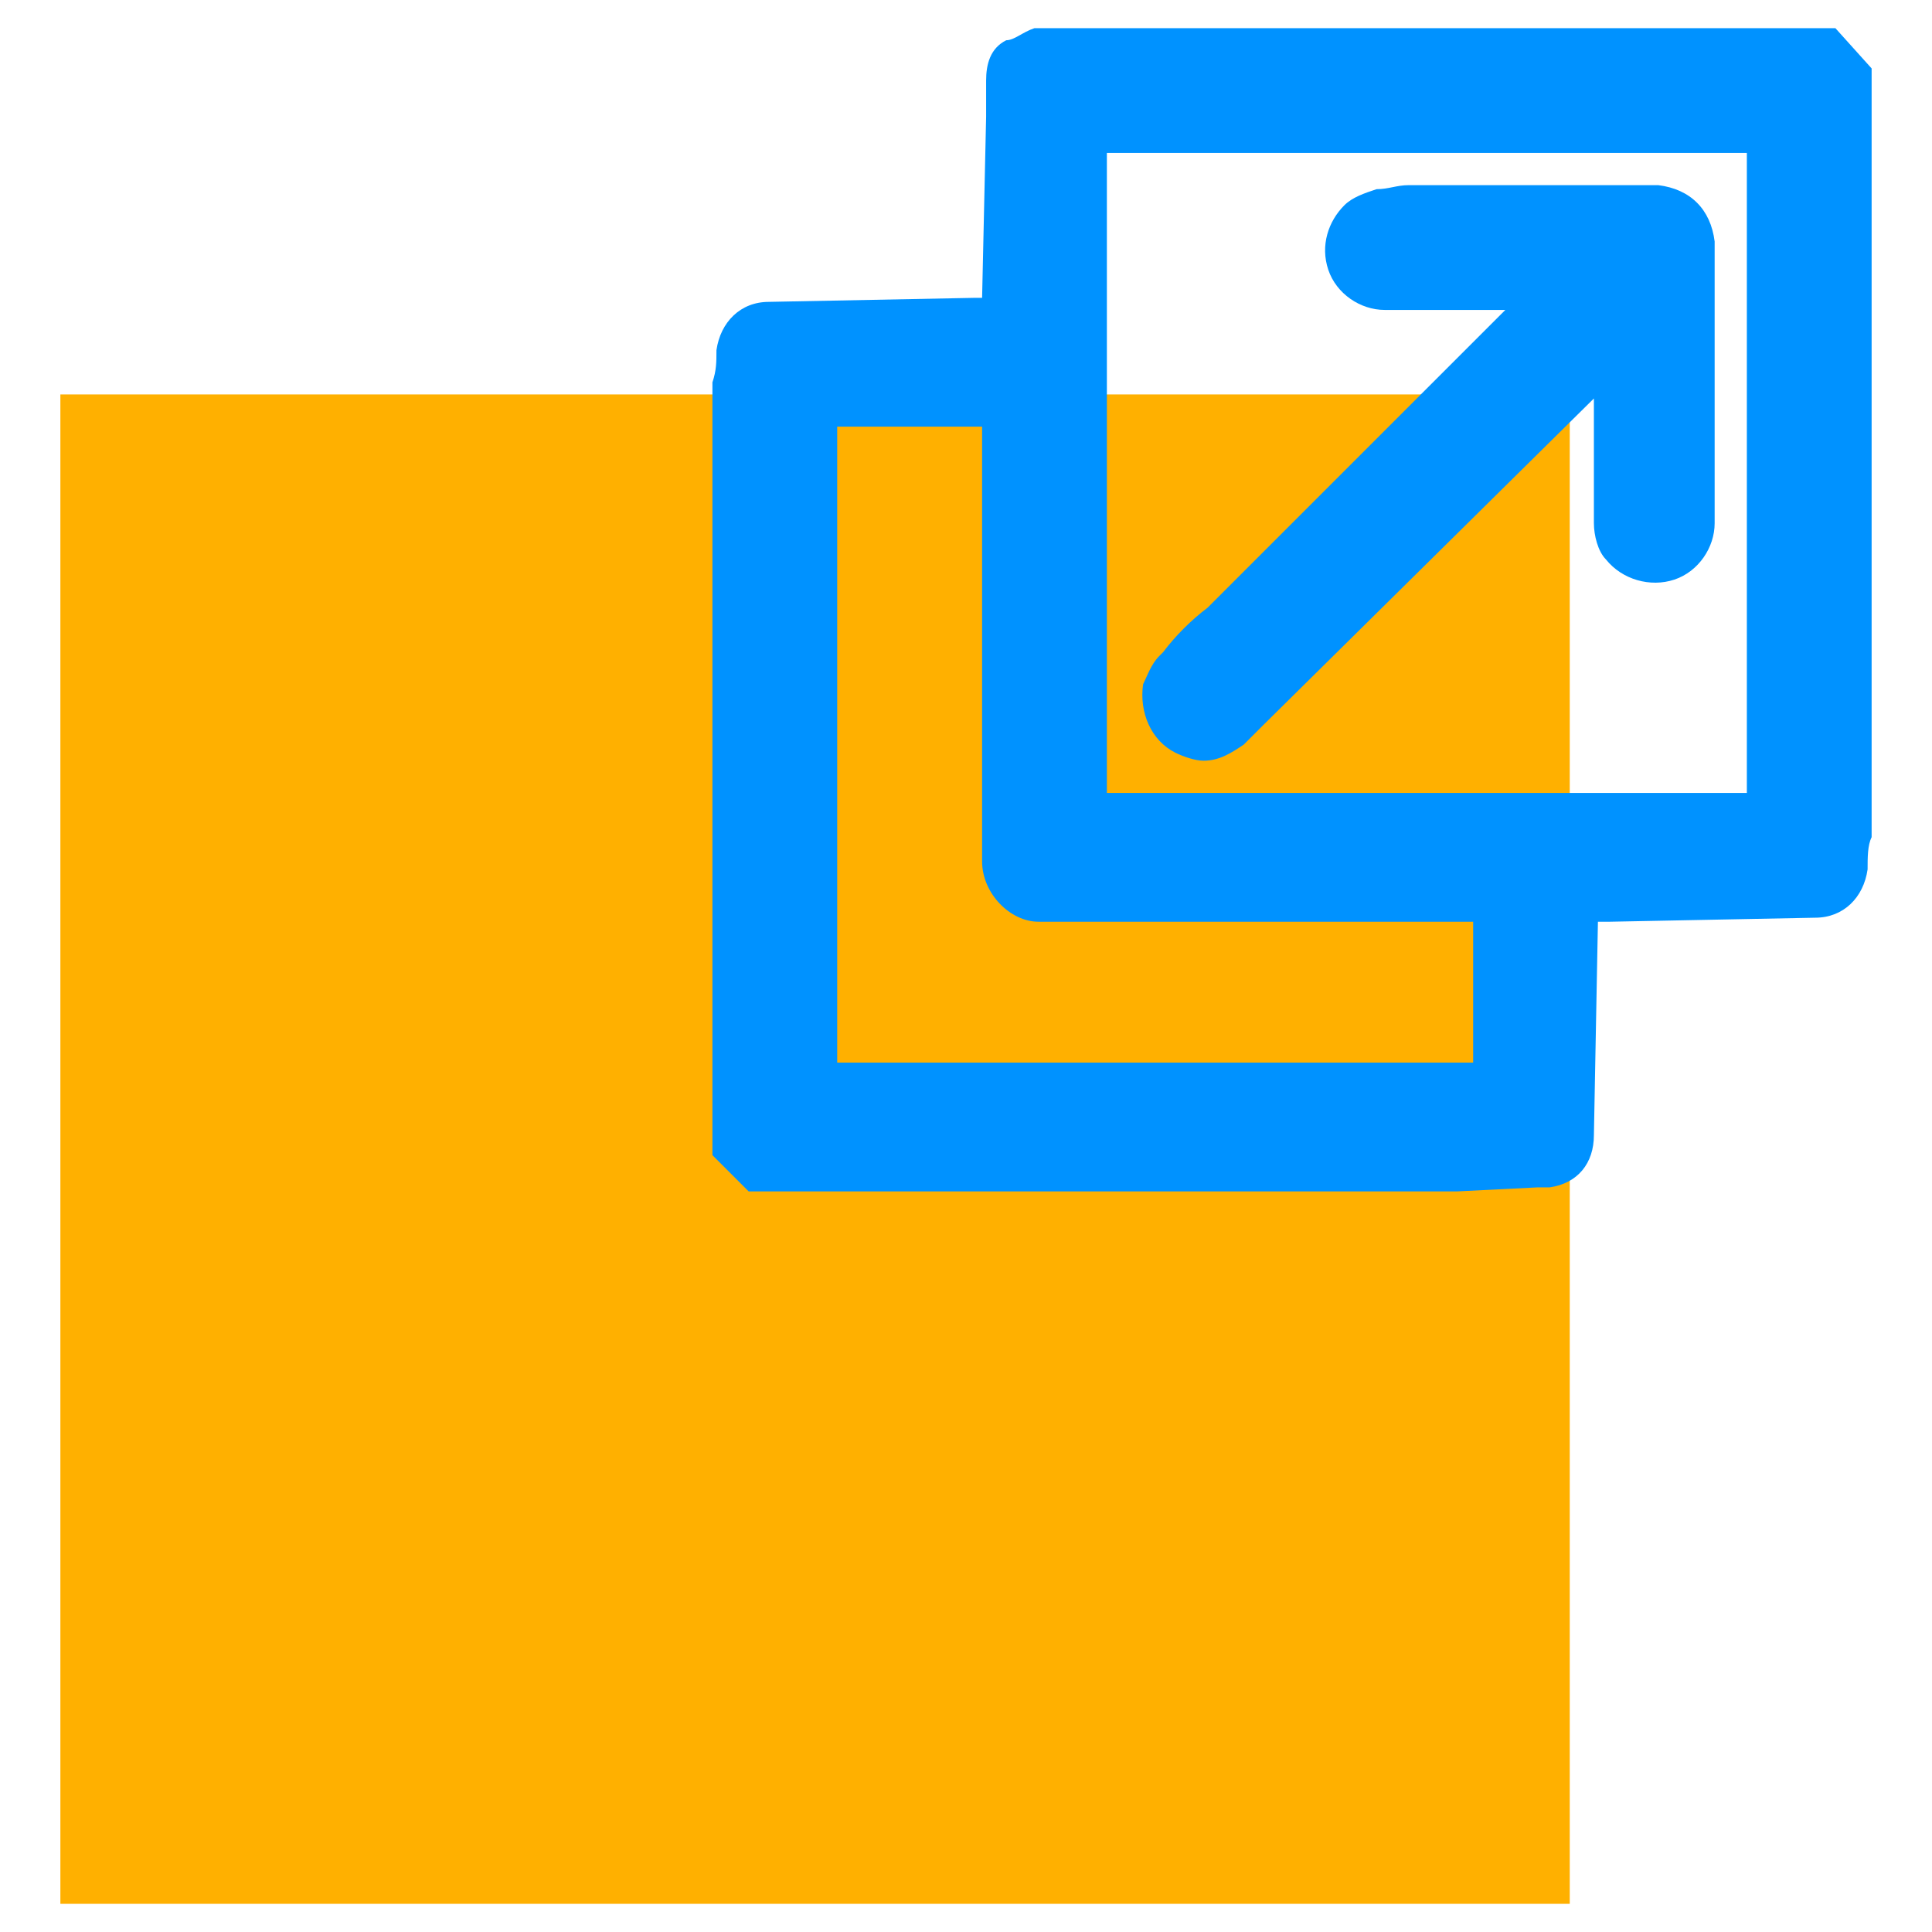 <?xml version="1.0" encoding="utf-8"?>
<!-- Generator: Adobe Illustrator 25.2.0, SVG Export Plug-In . SVG Version: 6.00 Build 0)  -->
<svg version="1.1" id="Layer_1" xmlns="http://www.w3.org/2000/svg" xmlns:xlink="http://www.w3.org/1999/xlink" x="0px" y="0px"
	 viewBox="0 0 48 48" style="enable-background:new 0 0 48 48;" xml:space="preserve">
<style type="text/css">
	.st0{fill:#FFB000;}
	.st1{fill:#0092FF;}
</style>
<g>
	<rect x="1.5" y="9.8" class="st0" width="37.5" height="37.5"/>
	<g>
		<g>
			<path class="st1" d="M45.6,0.7H28.6l-1.4,0c-0.5,0-1,0-1.5,0C25.4,0.8,25.2,1,25,1c-0.4,0.2-0.5,0.6-0.5,1c0,0.3,0,0.6,0,0.9
				l-0.1,4.5h-0.2l-5.1,0.1c-0.7,0-1.2,0.5-1.3,1.2c0,0.3,0,0.5-0.1,0.8c0,0.3,0,0.5,0,0.8l0,18.4l0.9,0.9h17.6l2-0.1
				c0.1,0,0.2,0,0.3,0c0.7-0.1,1.1-0.6,1.1-1.3l0.1-5.3H40l5.1-0.1c0.7,0,1.2-0.5,1.3-1.2c0-0.3,0-0.6,0.1-0.8c0-0.3,0-0.6,0-0.9
				l0-18.2L45.6,0.7z M36.7,26.4H20.8V10.6h3.6v10.8c0,0.8,0.7,1.5,1.4,1.5h10.8V26.4z M43.4,19.7H27.5V3.8h15.9V19.7z"/>
		</g>
		<g>
			<path class="st1" d="M42.6,7.5c0,1.3,0,2.6,0,3.9l0,1c0,0.1,0,0.3,0,0.4l0,0.2c0,0.6-0.4,1.2-1,1.4c-0.6,0.2-1.3,0-1.7-0.5
				c-0.2-0.2-0.3-0.6-0.3-0.9c0-0.4,0-0.8,0-1.1V9.9L31.4,18c-0.2,0.2-0.3,0.3-0.5,0.5c-0.3,0.2-0.6,0.4-1,0.4
				c-0.2,0-0.5-0.1-0.7-0.2c-0.6-0.3-0.9-1-0.8-1.7c0.1-0.2,0.2-0.5,0.4-0.7l0.1-0.1c0.3-0.4,0.7-0.8,1.1-1.1l0,0
				c0.2-0.2,1.1-1.1,4.5-4.5l2.9-2.9l-2.4,0c-0.1,0-0.3,0-0.4,0l-0.2,0c-0.6,0-1.2-0.4-1.4-1c-0.2-0.6,0-1.2,0.4-1.6
				c0.2-0.2,0.5-0.3,0.8-0.4c0.3,0,0.5-0.1,0.8-0.1h5.6c0.2,0,0.4,0,0.6,0C42,4.7,42.5,5.2,42.6,6C42.6,6.5,42.6,7,42.6,7.5z"/>
		</g>
	</g>
</g>
</svg>
